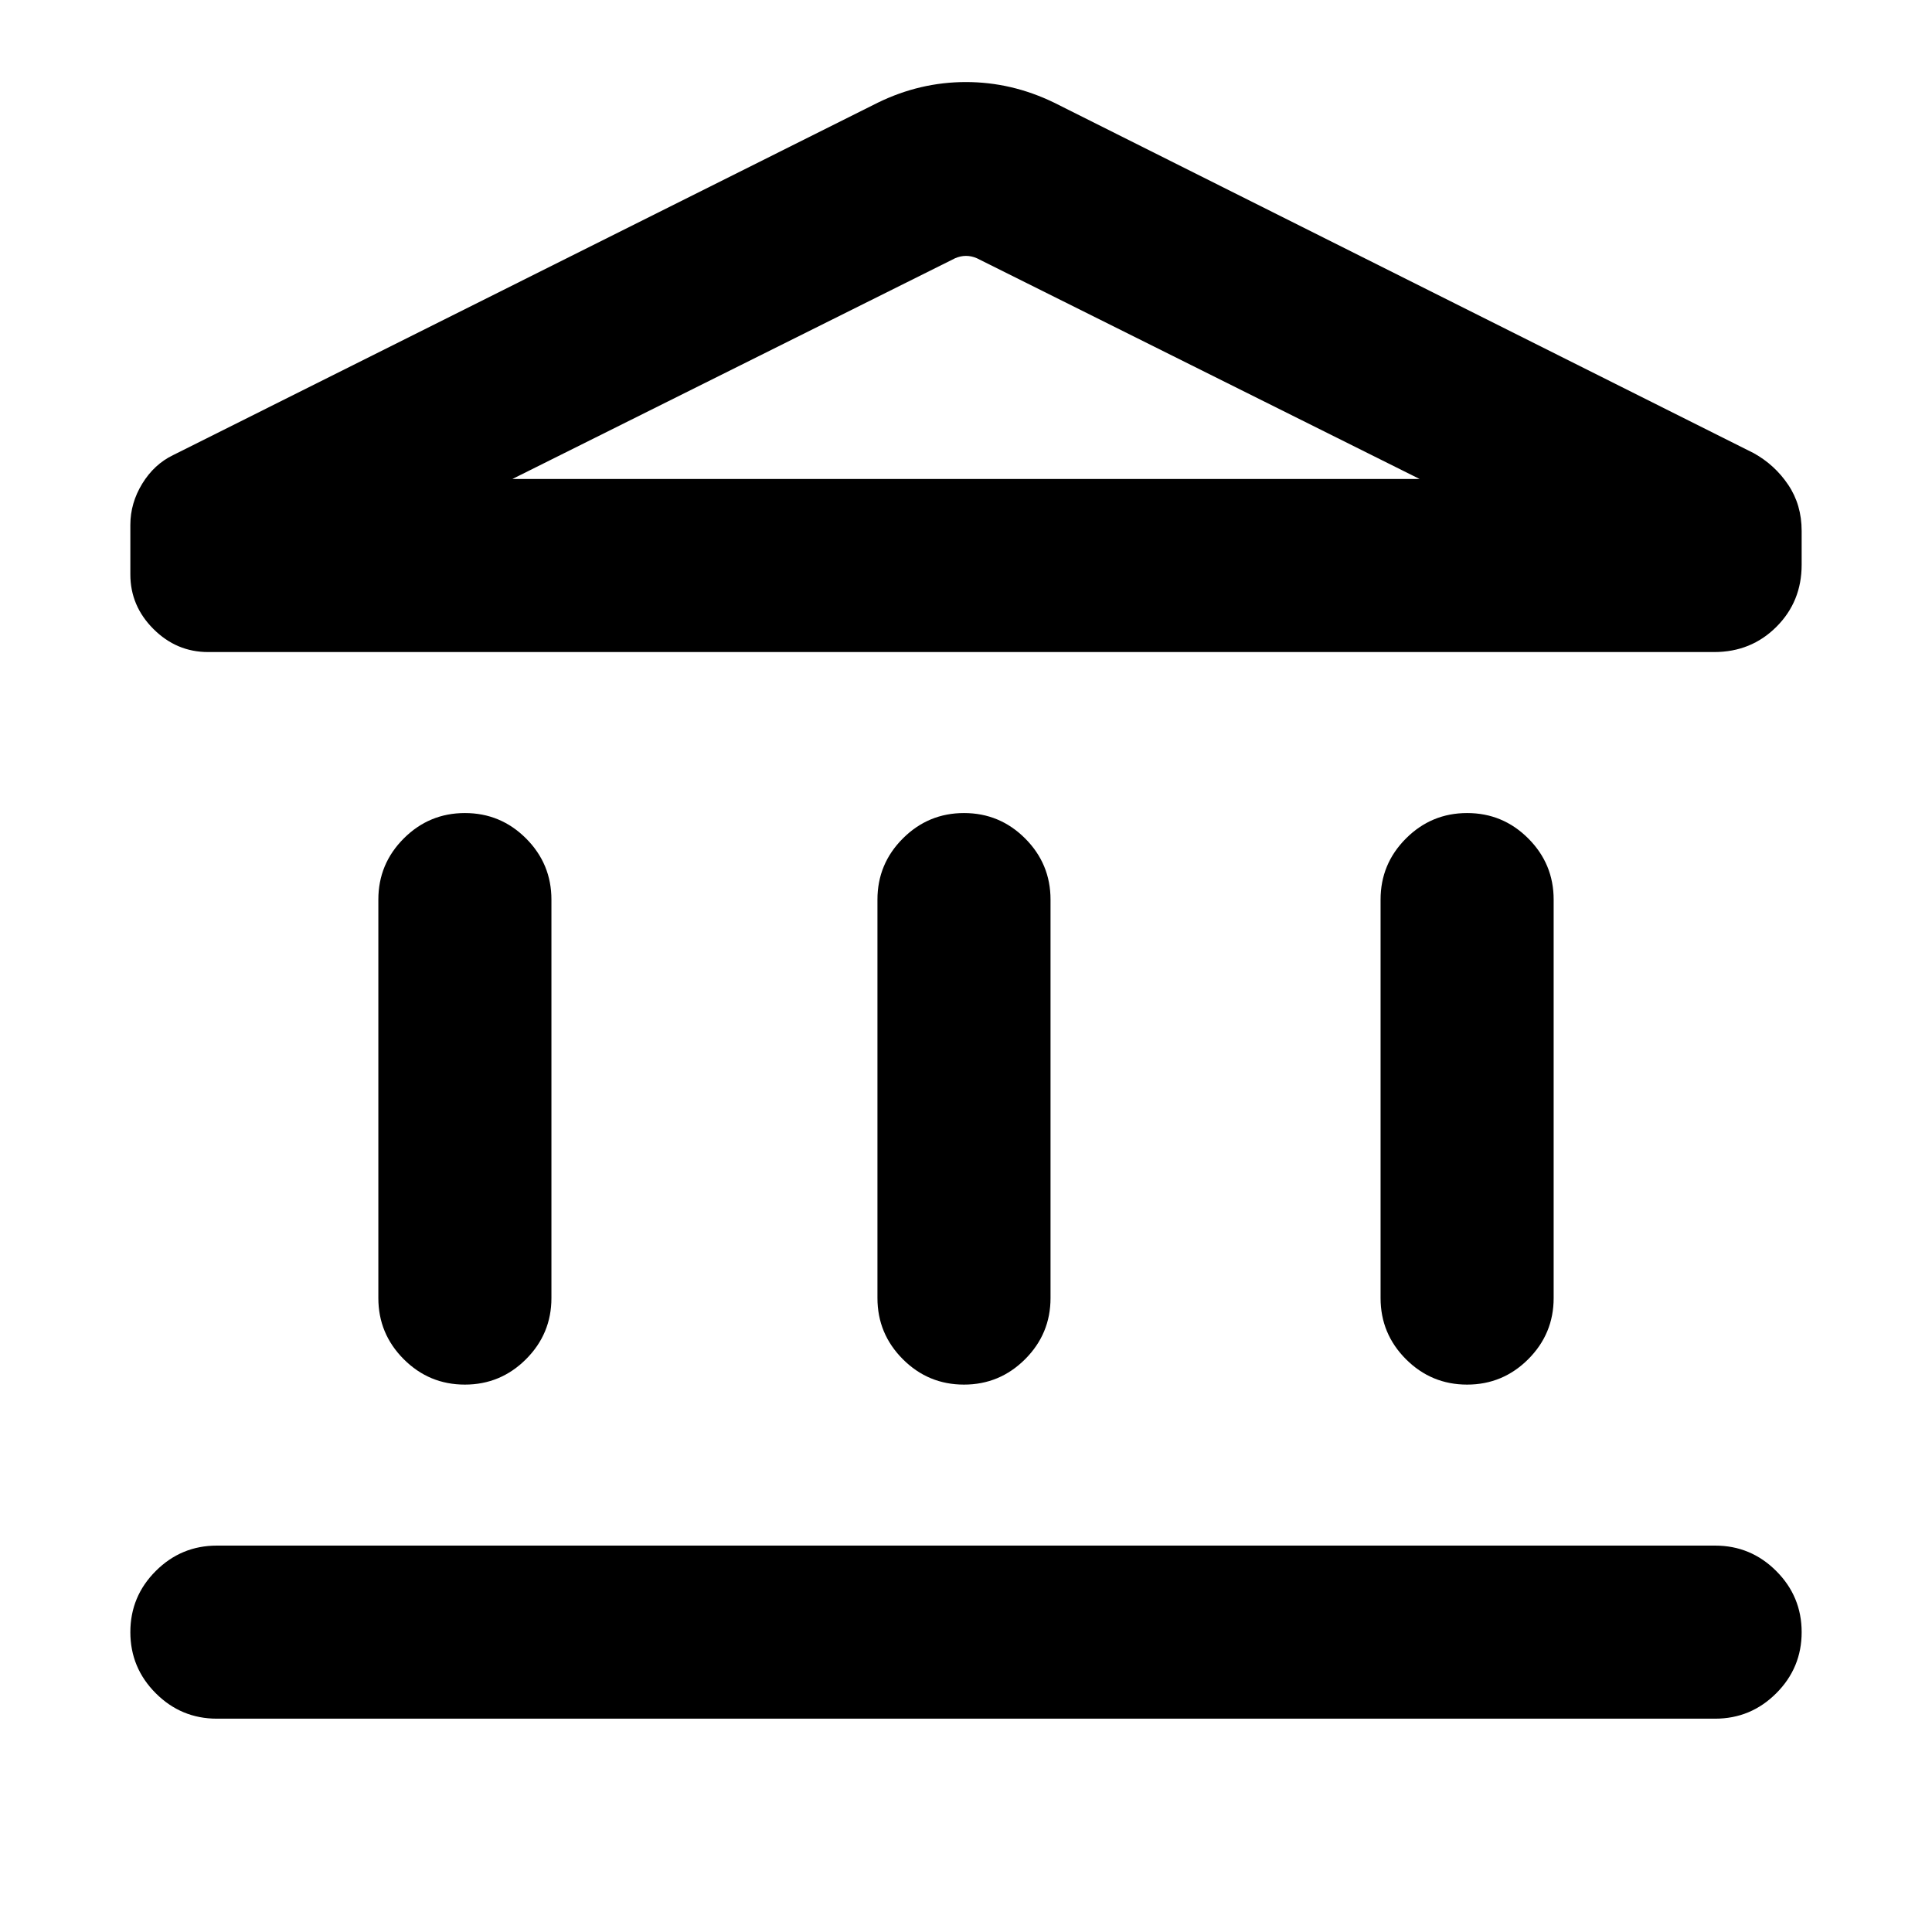 <svg xmlns="http://www.w3.org/2000/svg" height="24" viewBox="0 -960 960 960" width="24"><path d="M188-315v-198q0-17.75 12.63-30.38Q213.26-556 231.01-556q17.76 0 30.38 12.62Q274-530.75 274-513v198q0 17.75-12.63 30.38Q248.74-272 230.99-272q-17.76 0-30.37-12.62Q188-297.25 188-315Zm248 0v-198q0-17.75 12.63-30.38Q461.26-556 479.01-556q17.76 0 30.37 12.62Q522-530.75 522-513v198q0 17.75-12.63 30.38Q496.74-272 478.99-272q-17.76 0-30.37-12.62Q436-297.25 436-315ZM107.77-106q-17.75 0-30.37-12.63-12.63-12.63-12.63-30.38 0-17.76 12.63-30.37Q90.02-192 107.77-192h744.46q17.75 0 30.37 12.63 12.63 12.63 12.63 30.38 0 17.76-12.63 30.37Q869.98-106 852.23-106H107.77ZM686-315v-198q0-17.75 12.63-30.38Q711.26-556 729.01-556q17.76 0 30.37 12.62Q772-530.75 772-513v198q0 17.75-12.63 30.38Q746.74-272 728.99-272q-17.76 0-30.38-12.62Q686-297.25 686-315Zm165.77-321H103.39q-15.68 0-27.15-11.46-11.47-11.45-11.47-27.11v-24.62q0-10.81 5.91-20.47 5.92-9.65 15.32-14.19L436.23-909q20.98-10.23 43.72-10.23T523.77-909l347.61 174.15q10.54 5.85 17.19 15.77 6.66 9.93 6.66 22.88v16.84q0 18.28-12.54 30.82T851.77-636Zm-597.16-86h450.78-450.78Zm0 0h450.78l-220-109.69q-2.7-1.16-5.39-1.16-2.69 0-5.39 1.16L254.61-722Z"/></svg>